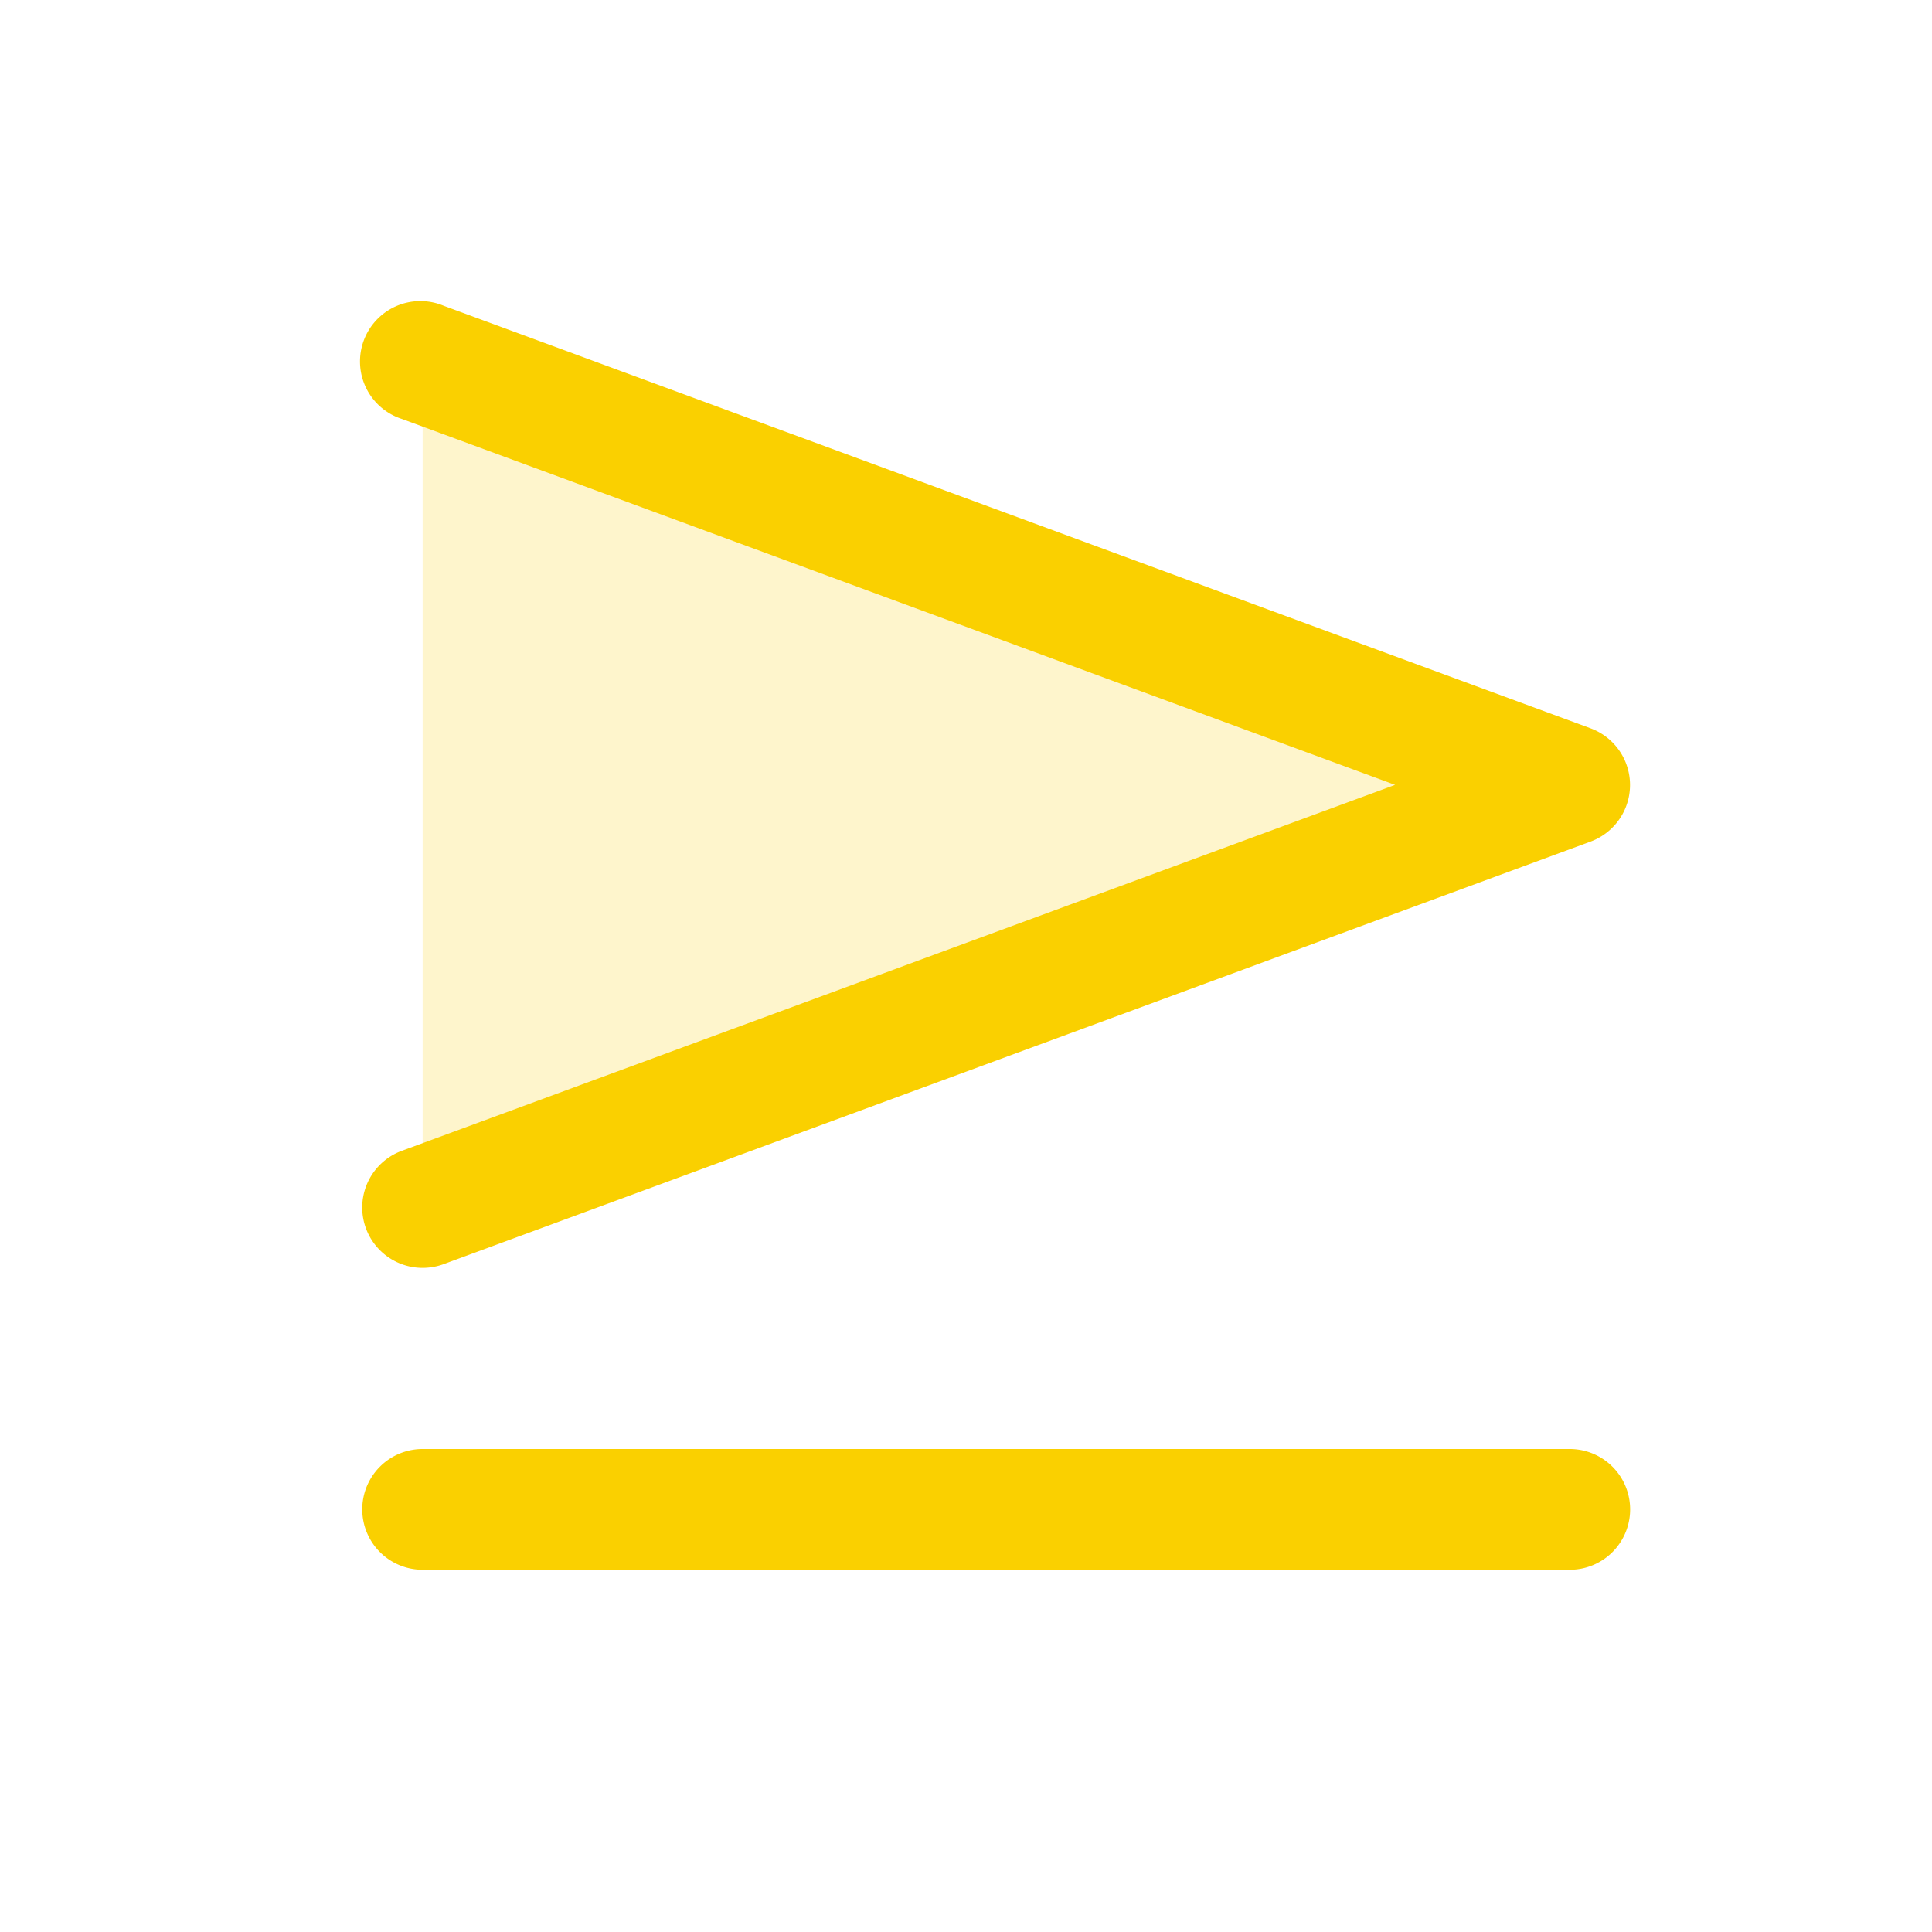 <svg xmlns="http://www.w3.org/2000/svg" viewBox="0 0 256 256" fill="#FAD000"><path d="M208,104,56,160V48Z" opacity="0.2"/><path d="M53.24,152.49,184.86,104,53.24,55.51a8,8,0,1,1,5.53-15l152,56a8,8,0,0,1,0,15l-152,56A8.13,8.13,0,0,1,56,168a8,8,0,0,1-2.76-15.51ZM208,192H56a8,8,0,0,0,0,16H208a8,8,0,0,0,0-16Z"/></svg>
